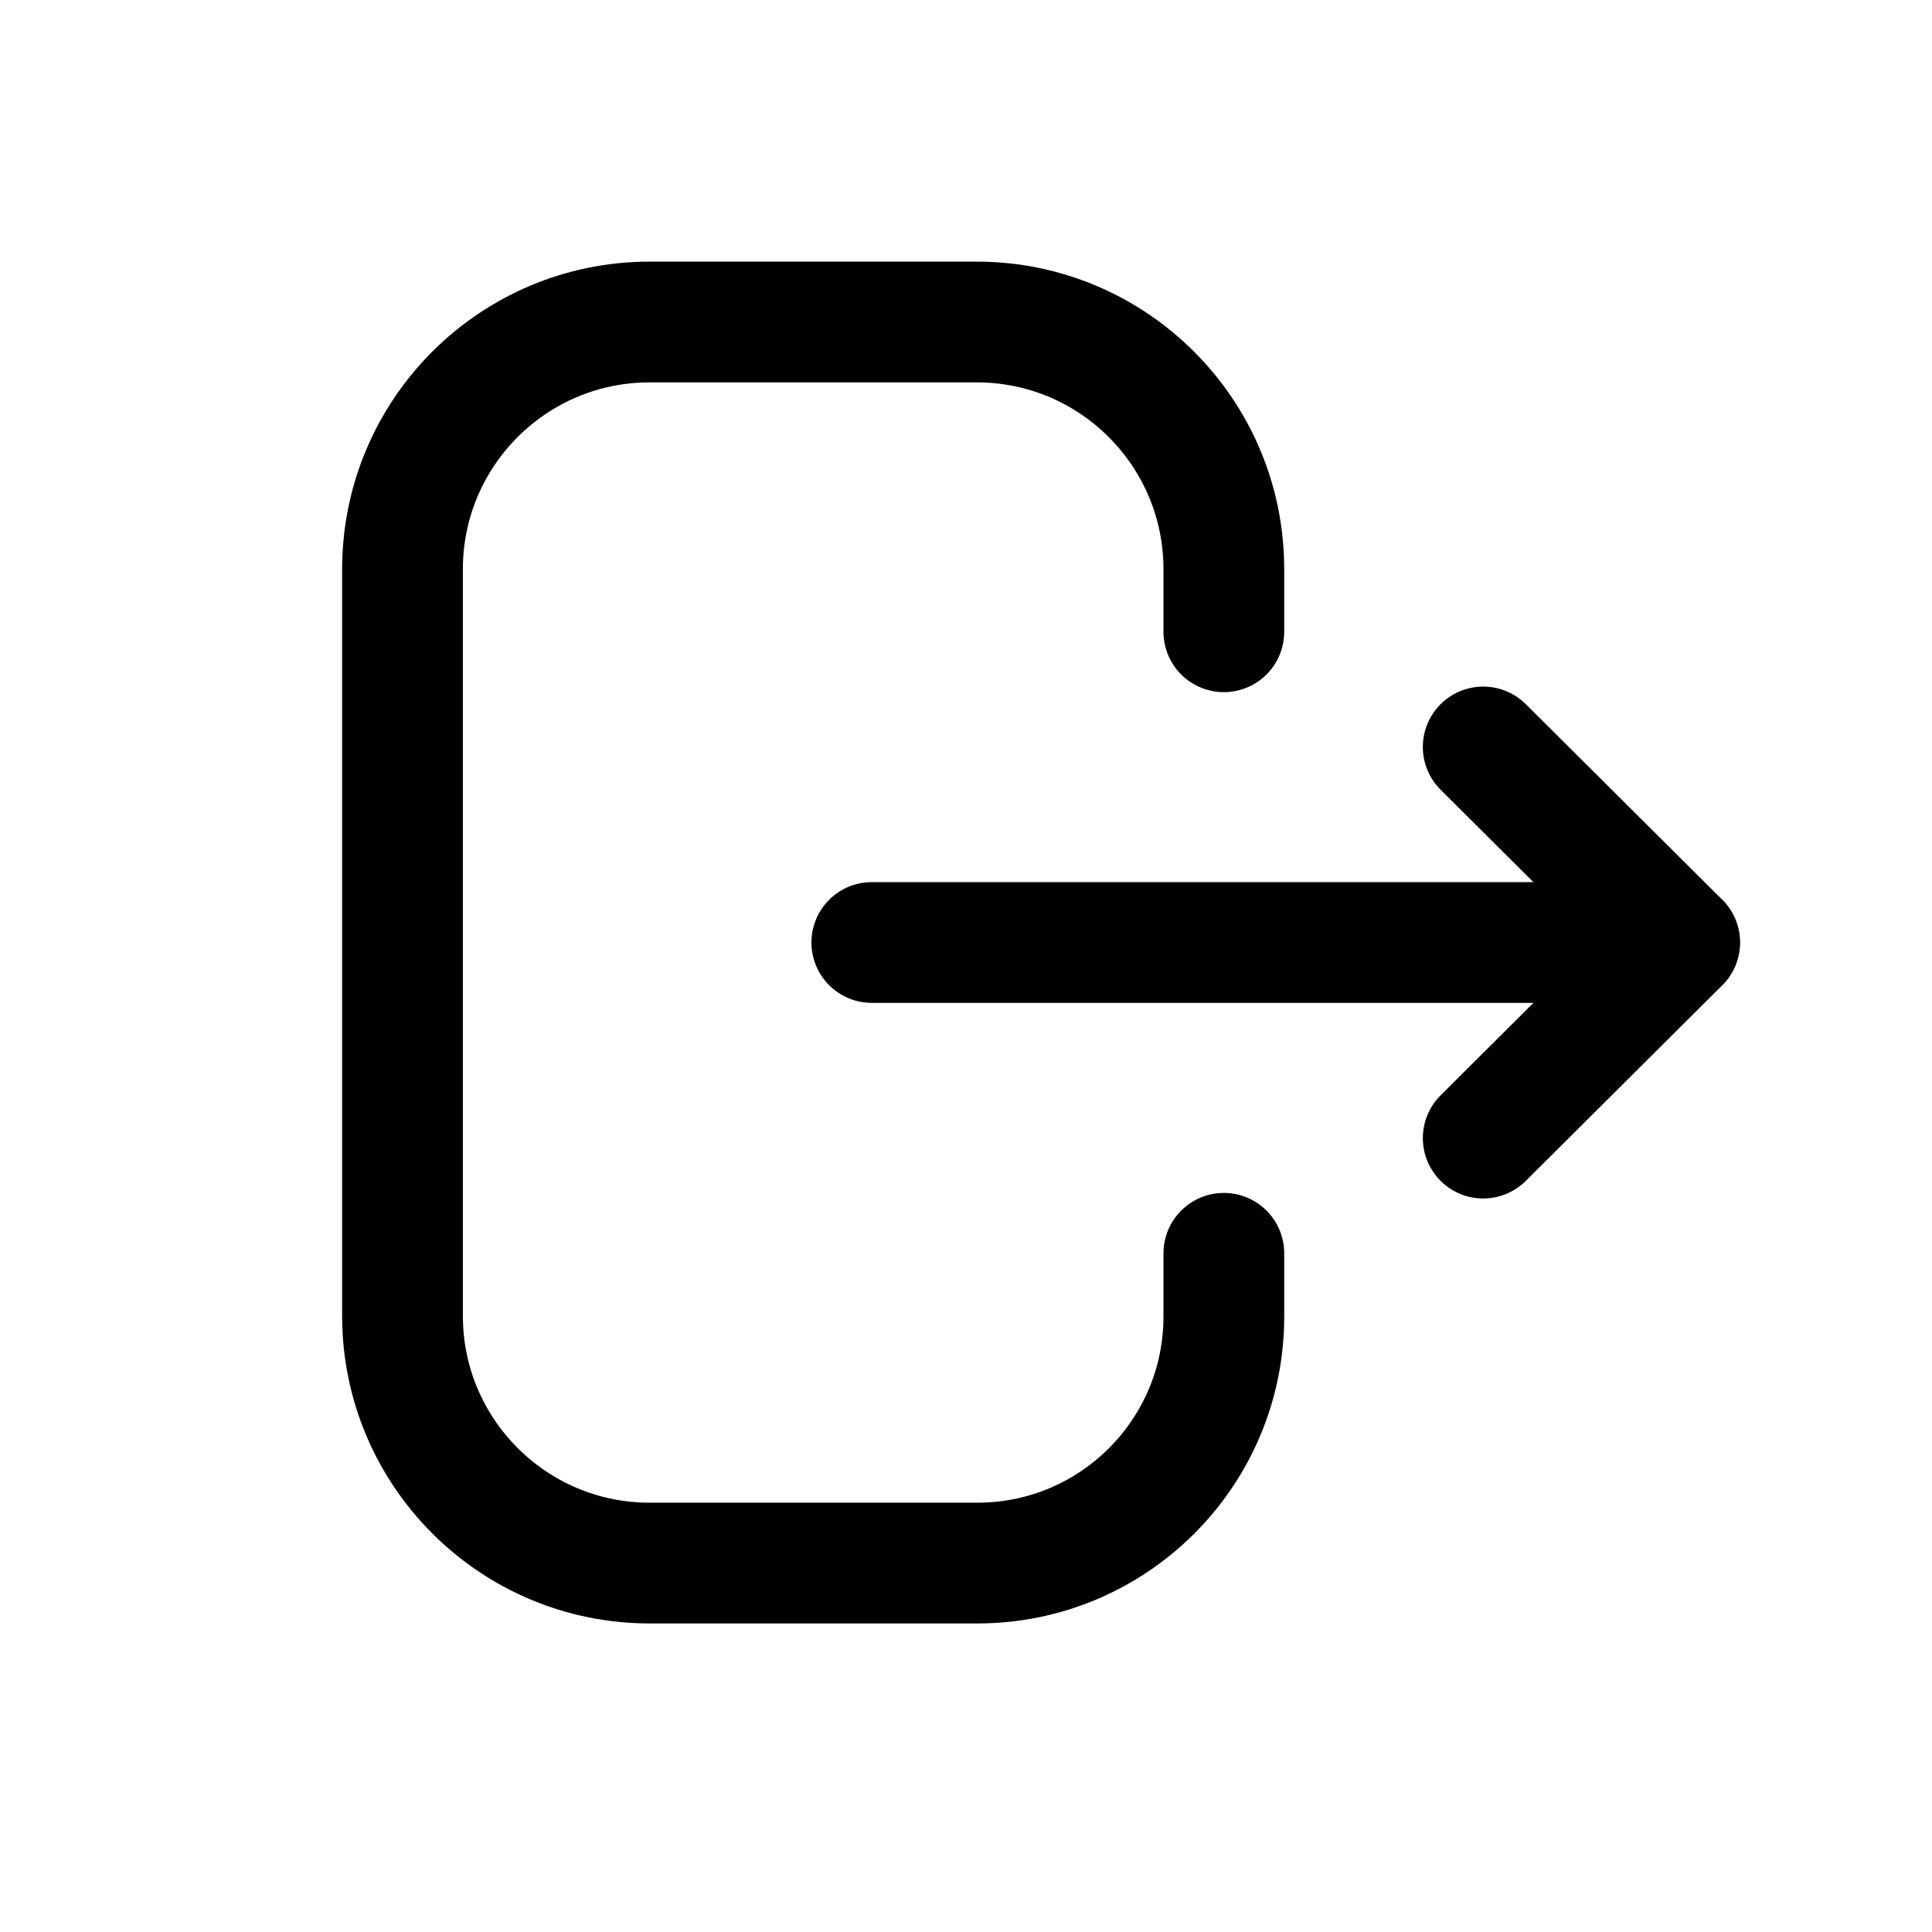 <svg width="24" height="24" viewBox="0 0 24 24" fill="none" xmlns="http://www.w3.org/2000/svg">
<path d="M15.203 7.848V7.071C15.203 5.375 13.828 4 12.133 4H8.07C6.375 4 5 5.375 5 7.071V16.346C5 18.042 6.375 19.417 8.07 19.417H12.141C13.832 19.417 15.203 18.046 15.203 16.355V15.569" stroke="black" stroke-width="1.5" stroke-linecap="round" stroke-linejoin="round"/>
<path d="M20.864 11.708H10.83" stroke="black" stroke-width="1.5" stroke-linecap="round" stroke-linejoin="round"/>
<path d="M18.425 9.279L20.865 11.708L18.425 14.138" stroke="black" stroke-width="1.5" stroke-linecap="round" stroke-linejoin="round"/>
</svg>
